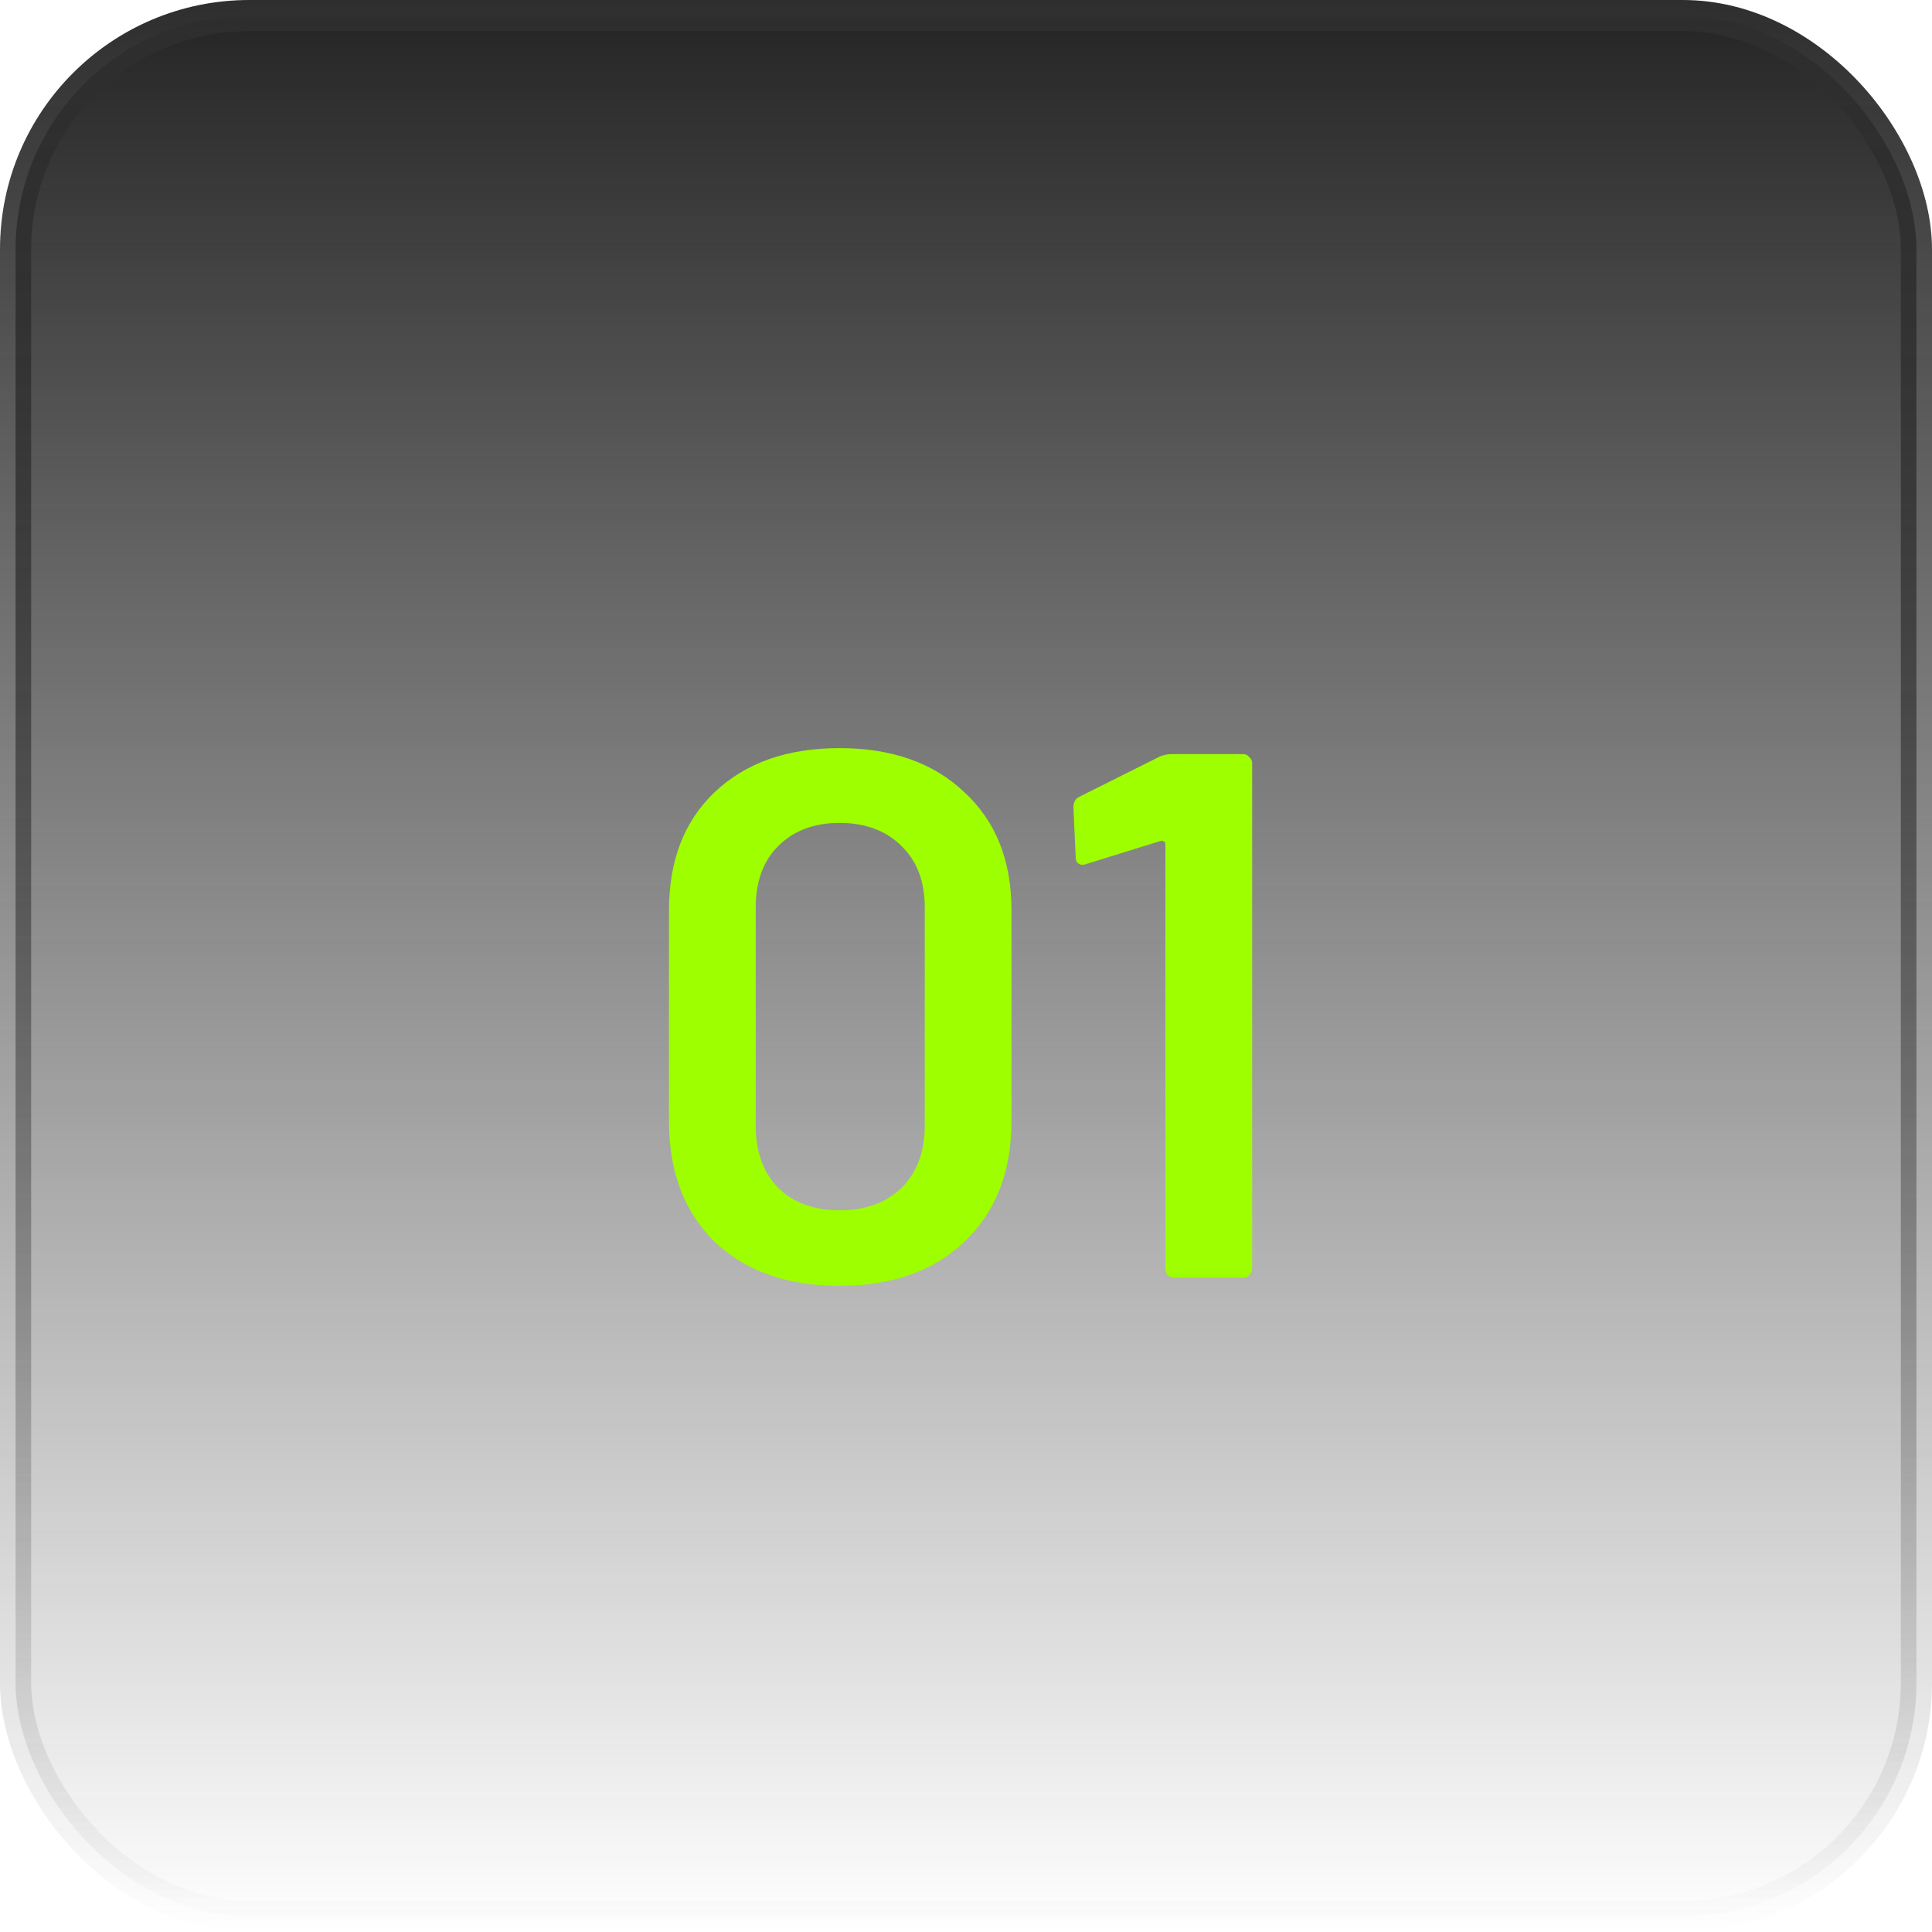 <svg width="62" height="62" viewBox="0 0 62 62" fill="none" xmlns="http://www.w3.org/2000/svg">
<rect x="0.5" y="0.5" width="61" height="61" rx="7.5" fill="url(#paint0_linear_92_41819)"/>
<rect x="0.5" y="0.5" width="61" height="61" rx="7.5" stroke="url(#paint1_linear_92_41819)"/>
<path d="M26.94 41.264C25.26 41.264 23.924 40.792 22.932 39.848C21.956 38.888 21.468 37.6 21.468 35.984V29.216C21.468 27.616 21.956 26.352 22.932 25.424C23.924 24.48 25.26 24.008 26.94 24.008C28.62 24.008 29.956 24.48 30.948 25.424C31.956 26.352 32.46 27.616 32.46 29.216V35.984C32.46 37.6 31.956 38.888 30.948 39.848C29.956 40.792 28.62 41.264 26.94 41.264ZM26.94 38.84C27.772 38.84 28.436 38.6 28.932 38.12C29.428 37.624 29.676 36.96 29.676 36.128V29.12C29.676 28.288 29.428 27.632 28.932 27.152C28.436 26.656 27.772 26.408 26.94 26.408C26.124 26.408 25.468 26.656 24.972 27.152C24.492 27.632 24.252 28.288 24.252 29.12V36.128C24.252 36.96 24.492 37.624 24.972 38.12C25.468 38.6 26.124 38.84 26.94 38.84ZM37.231 24.272C37.359 24.224 37.479 24.2 37.591 24.2H39.895C39.975 24.2 40.039 24.232 40.087 24.296C40.151 24.344 40.183 24.408 40.183 24.488V40.712C40.183 40.792 40.151 40.864 40.087 40.928C40.039 40.976 39.975 41 39.895 41H37.687C37.607 41 37.535 40.976 37.471 40.928C37.423 40.864 37.399 40.792 37.399 40.712V27.08C37.399 27.048 37.383 27.024 37.351 27.008C37.319 26.976 37.287 26.968 37.255 26.984L34.855 27.728C34.823 27.744 34.783 27.752 34.735 27.752C34.671 27.752 34.615 27.728 34.567 27.68C34.535 27.632 34.519 27.568 34.519 27.488L34.447 25.904C34.447 25.744 34.511 25.632 34.639 25.568L37.231 24.272Z" fill="#9EFF00"/>
<defs>
<linearGradient id="paint0_linear_92_41819" x1="31" y1="0" x2="31" y2="62" gradientUnits="userSpaceOnUse">
<stop stop-color="#242424"/>
<stop offset="1" stop-color="#242424" stop-opacity="0"/>
</linearGradient>
<linearGradient id="paint1_linear_92_41819" x1="31" y1="0" x2="31" y2="62" gradientUnits="userSpaceOnUse">
<stop stop-color="#2E2E2E"/>
<stop offset="1" stop-color="#2E2E2E" stop-opacity="0"/>
</linearGradient>
</defs>
</svg>
